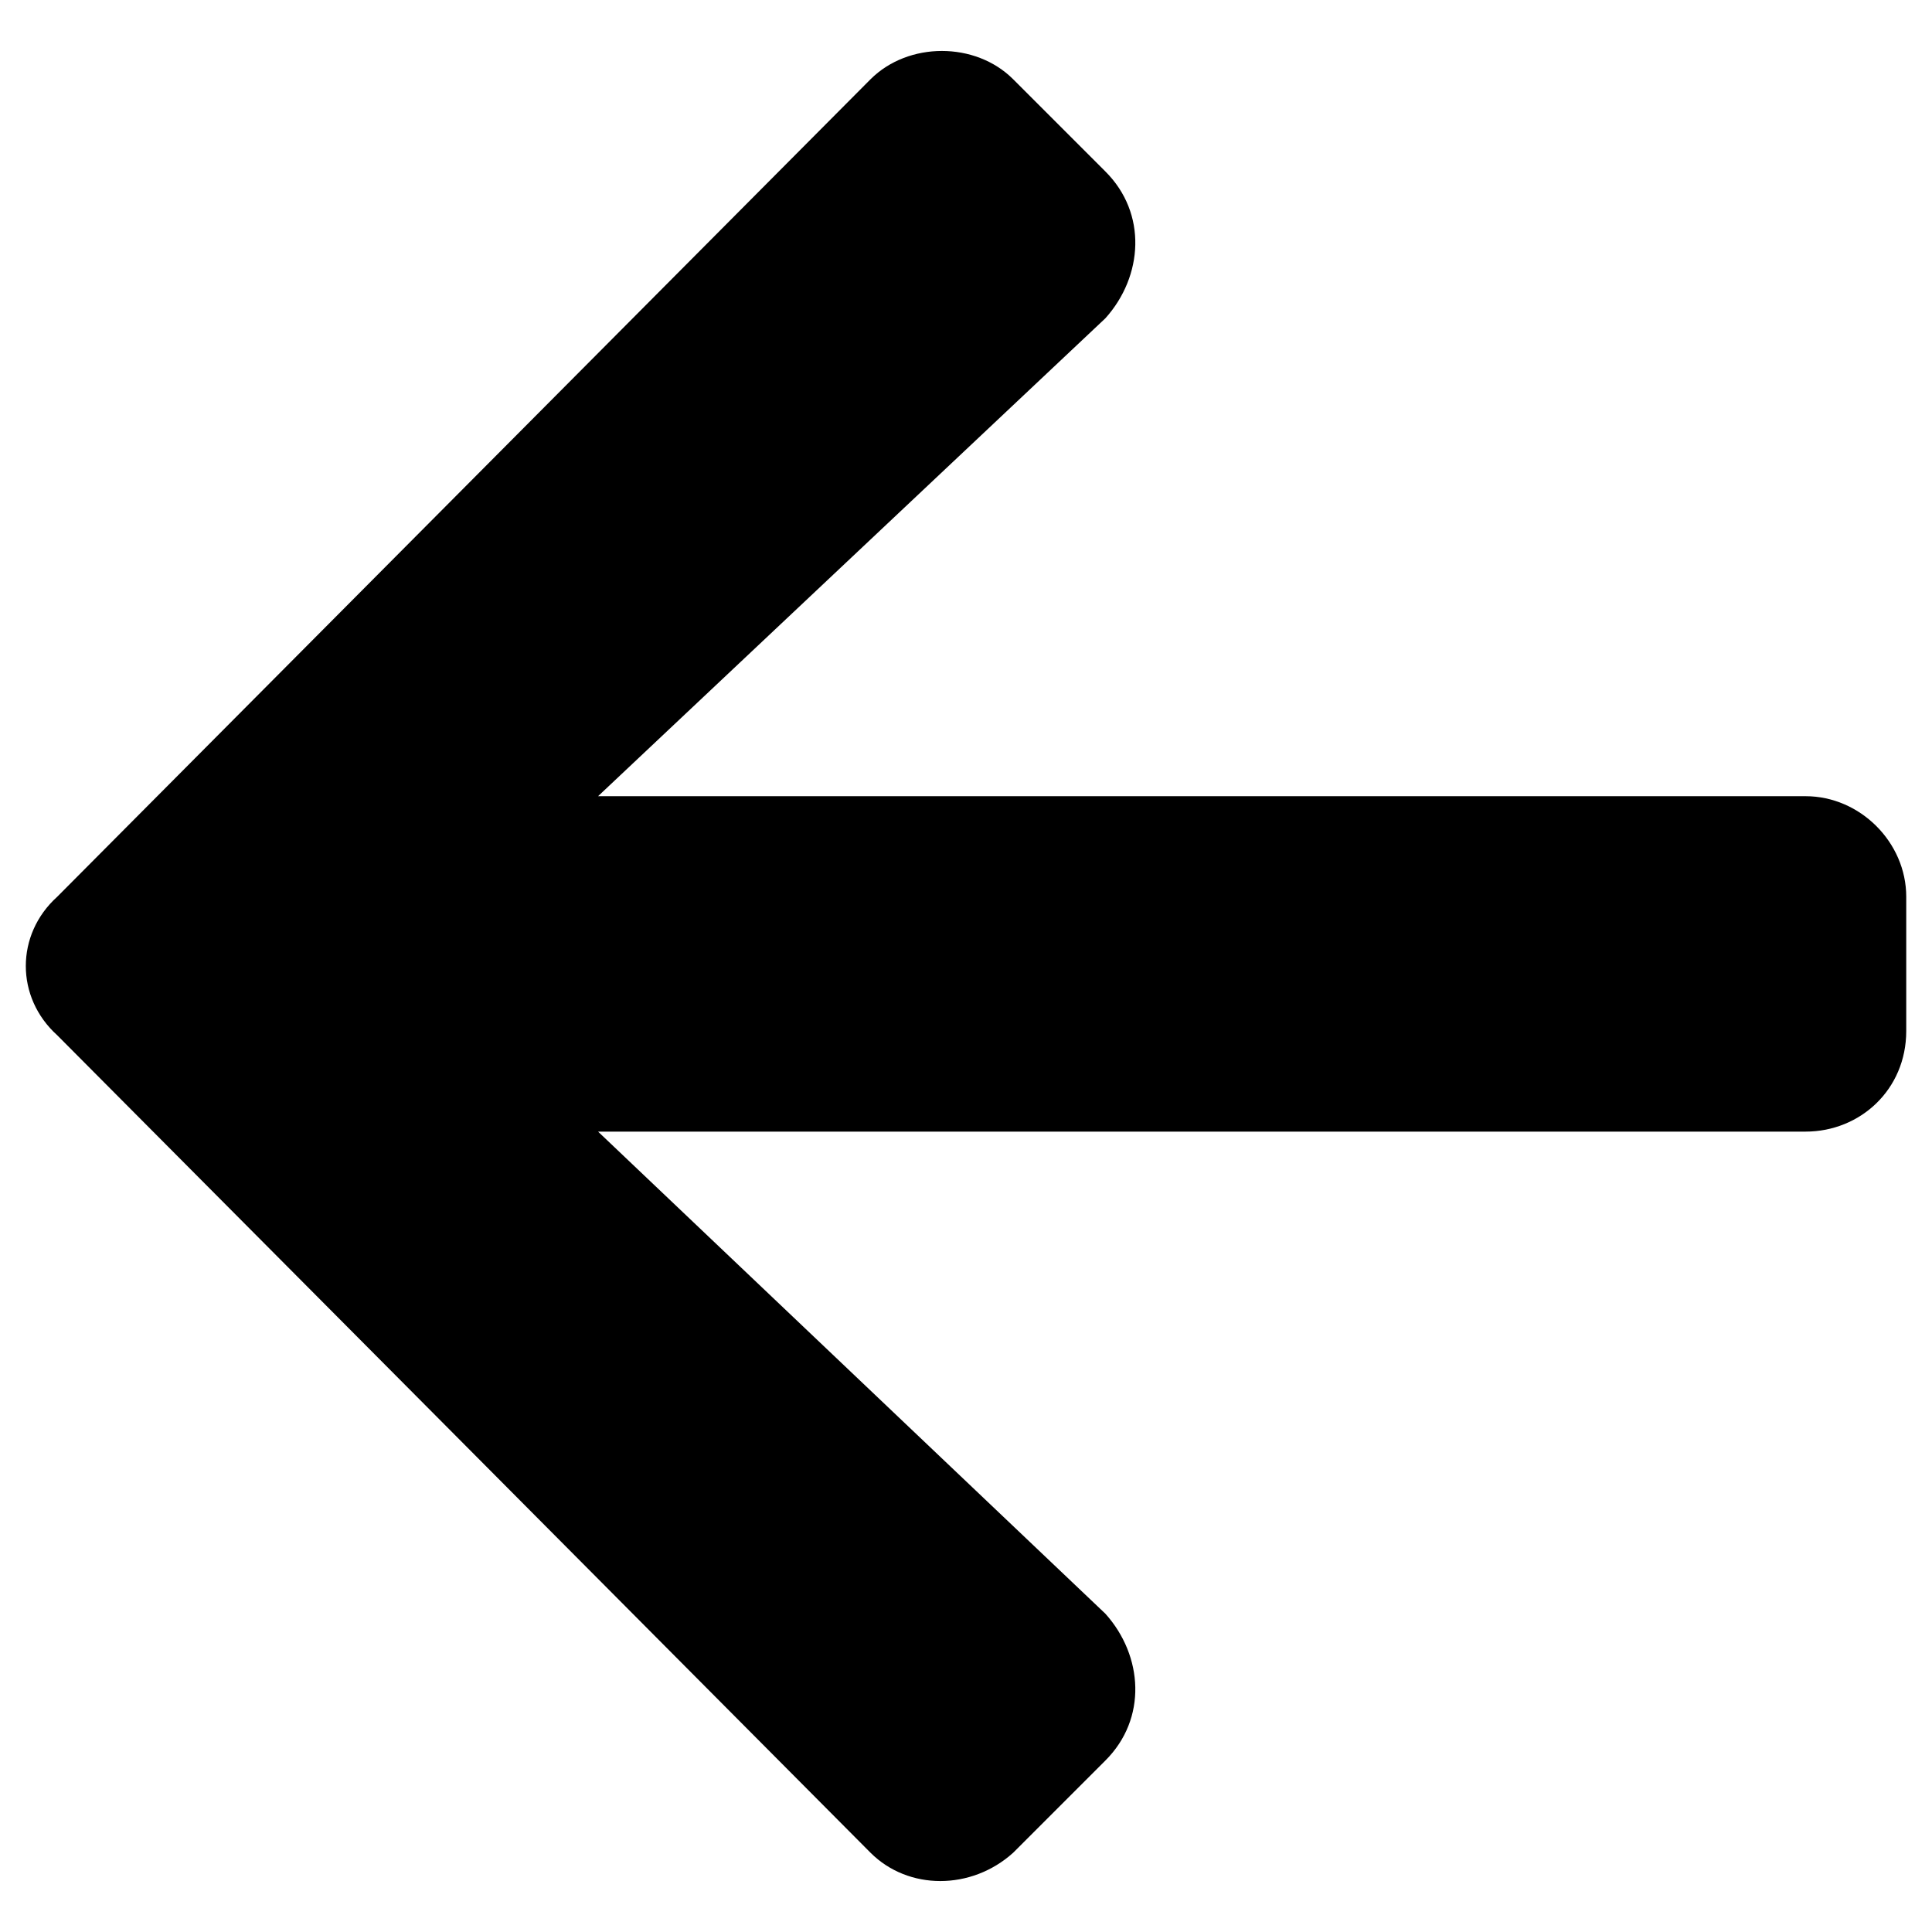 <?xml version="1.0" encoding="utf-8"?>
<svg width="18" height="18" viewBox="0 0 18 18" fill="none" xmlns="http://www.w3.org/2000/svg">
<path d="M10.299 16.402C10.69 16.012 10.65 15.426 10.299 15.035L5.572 10.543H16.822C17.33 10.543 17.76 10.152 17.76 9.605V8.355C17.76 7.848 17.33 7.418 16.822 7.418H5.572L10.299 2.965C10.65 2.574 10.69 1.988 10.299 1.598L9.439 0.738C9.088 0.387 8.463 0.387 8.111 0.738L0.533 8.355C0.143 8.707 0.143 9.293 0.533 9.645L8.111 17.262C8.463 17.613 9.049 17.613 9.439 17.262L10.299 16.402Z" fill="black"/>
</svg>
